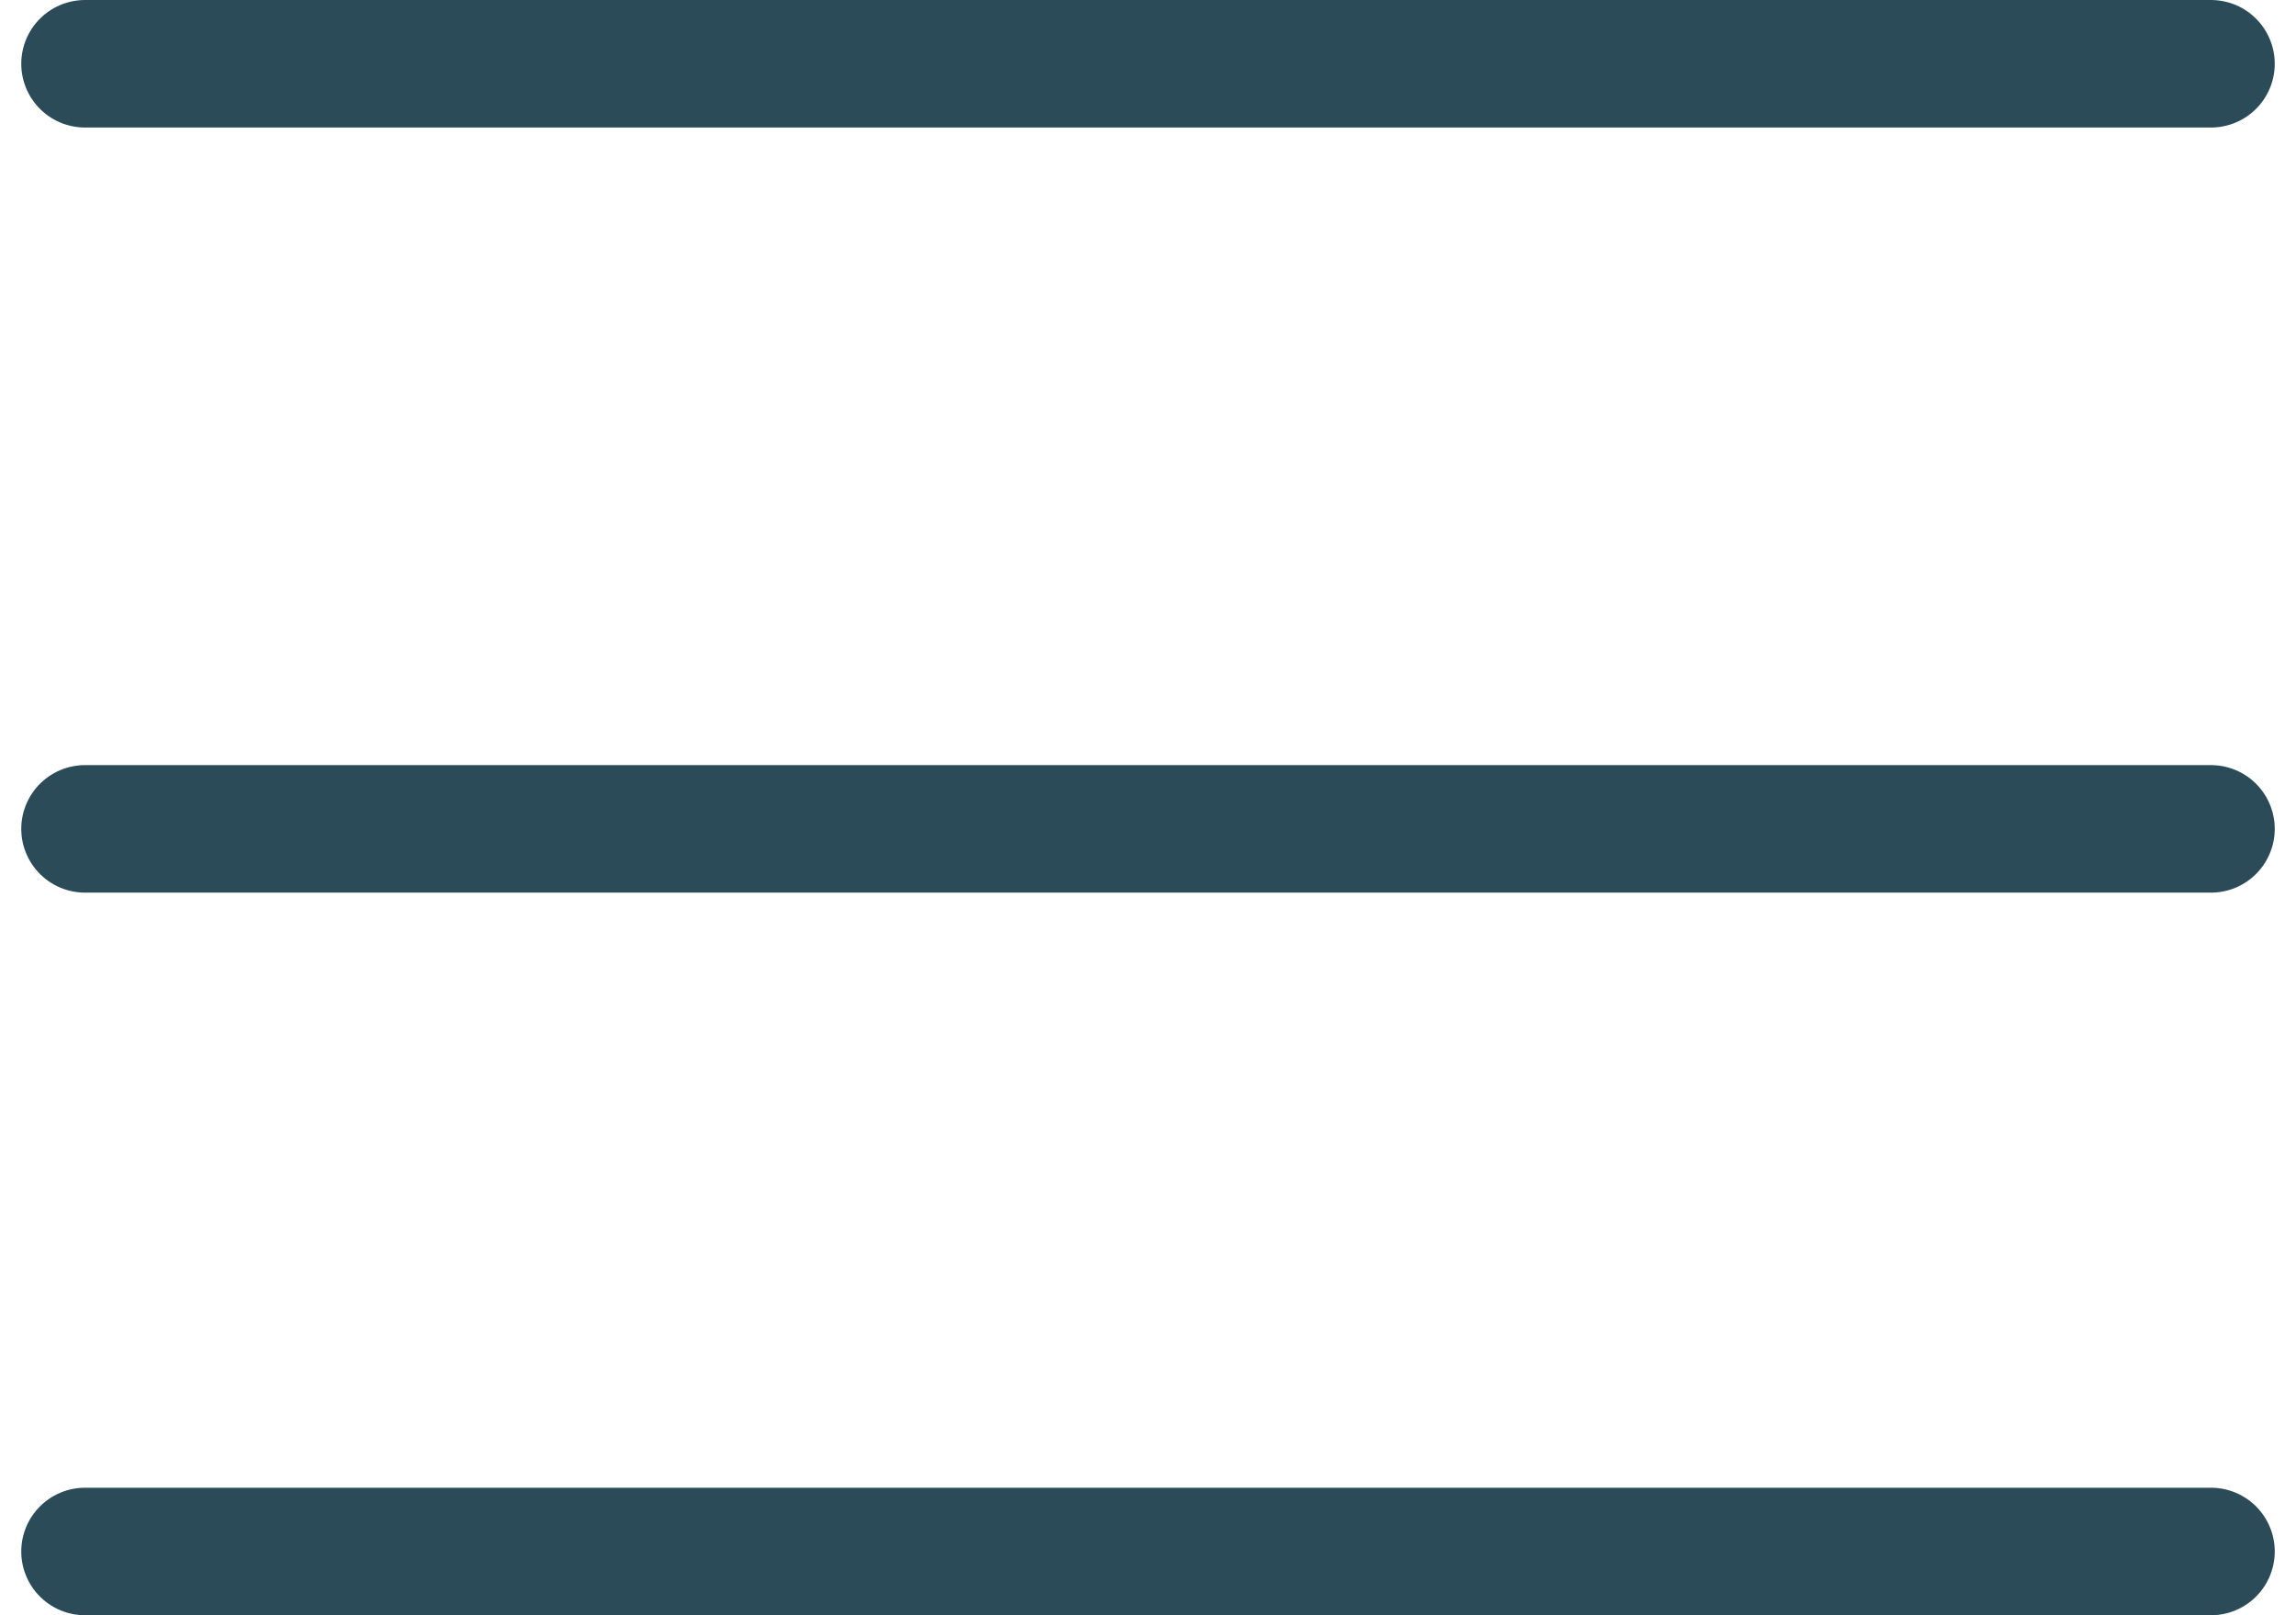 <svg width="54" height="38" viewBox="0 0 54 38" fill="none" xmlns="http://www.w3.org/2000/svg">
<path d="M2 1.5H52" stroke="#2A4B57" stroke-width="3" stroke-linecap="round"/>
<path d="M2 19.5H52" stroke="#2A4B57" stroke-width="3" stroke-linecap="round"/>
<path d="M2 36.5H52" stroke="#2A4B57" stroke-width="3" stroke-linecap="round"/>
</svg>
